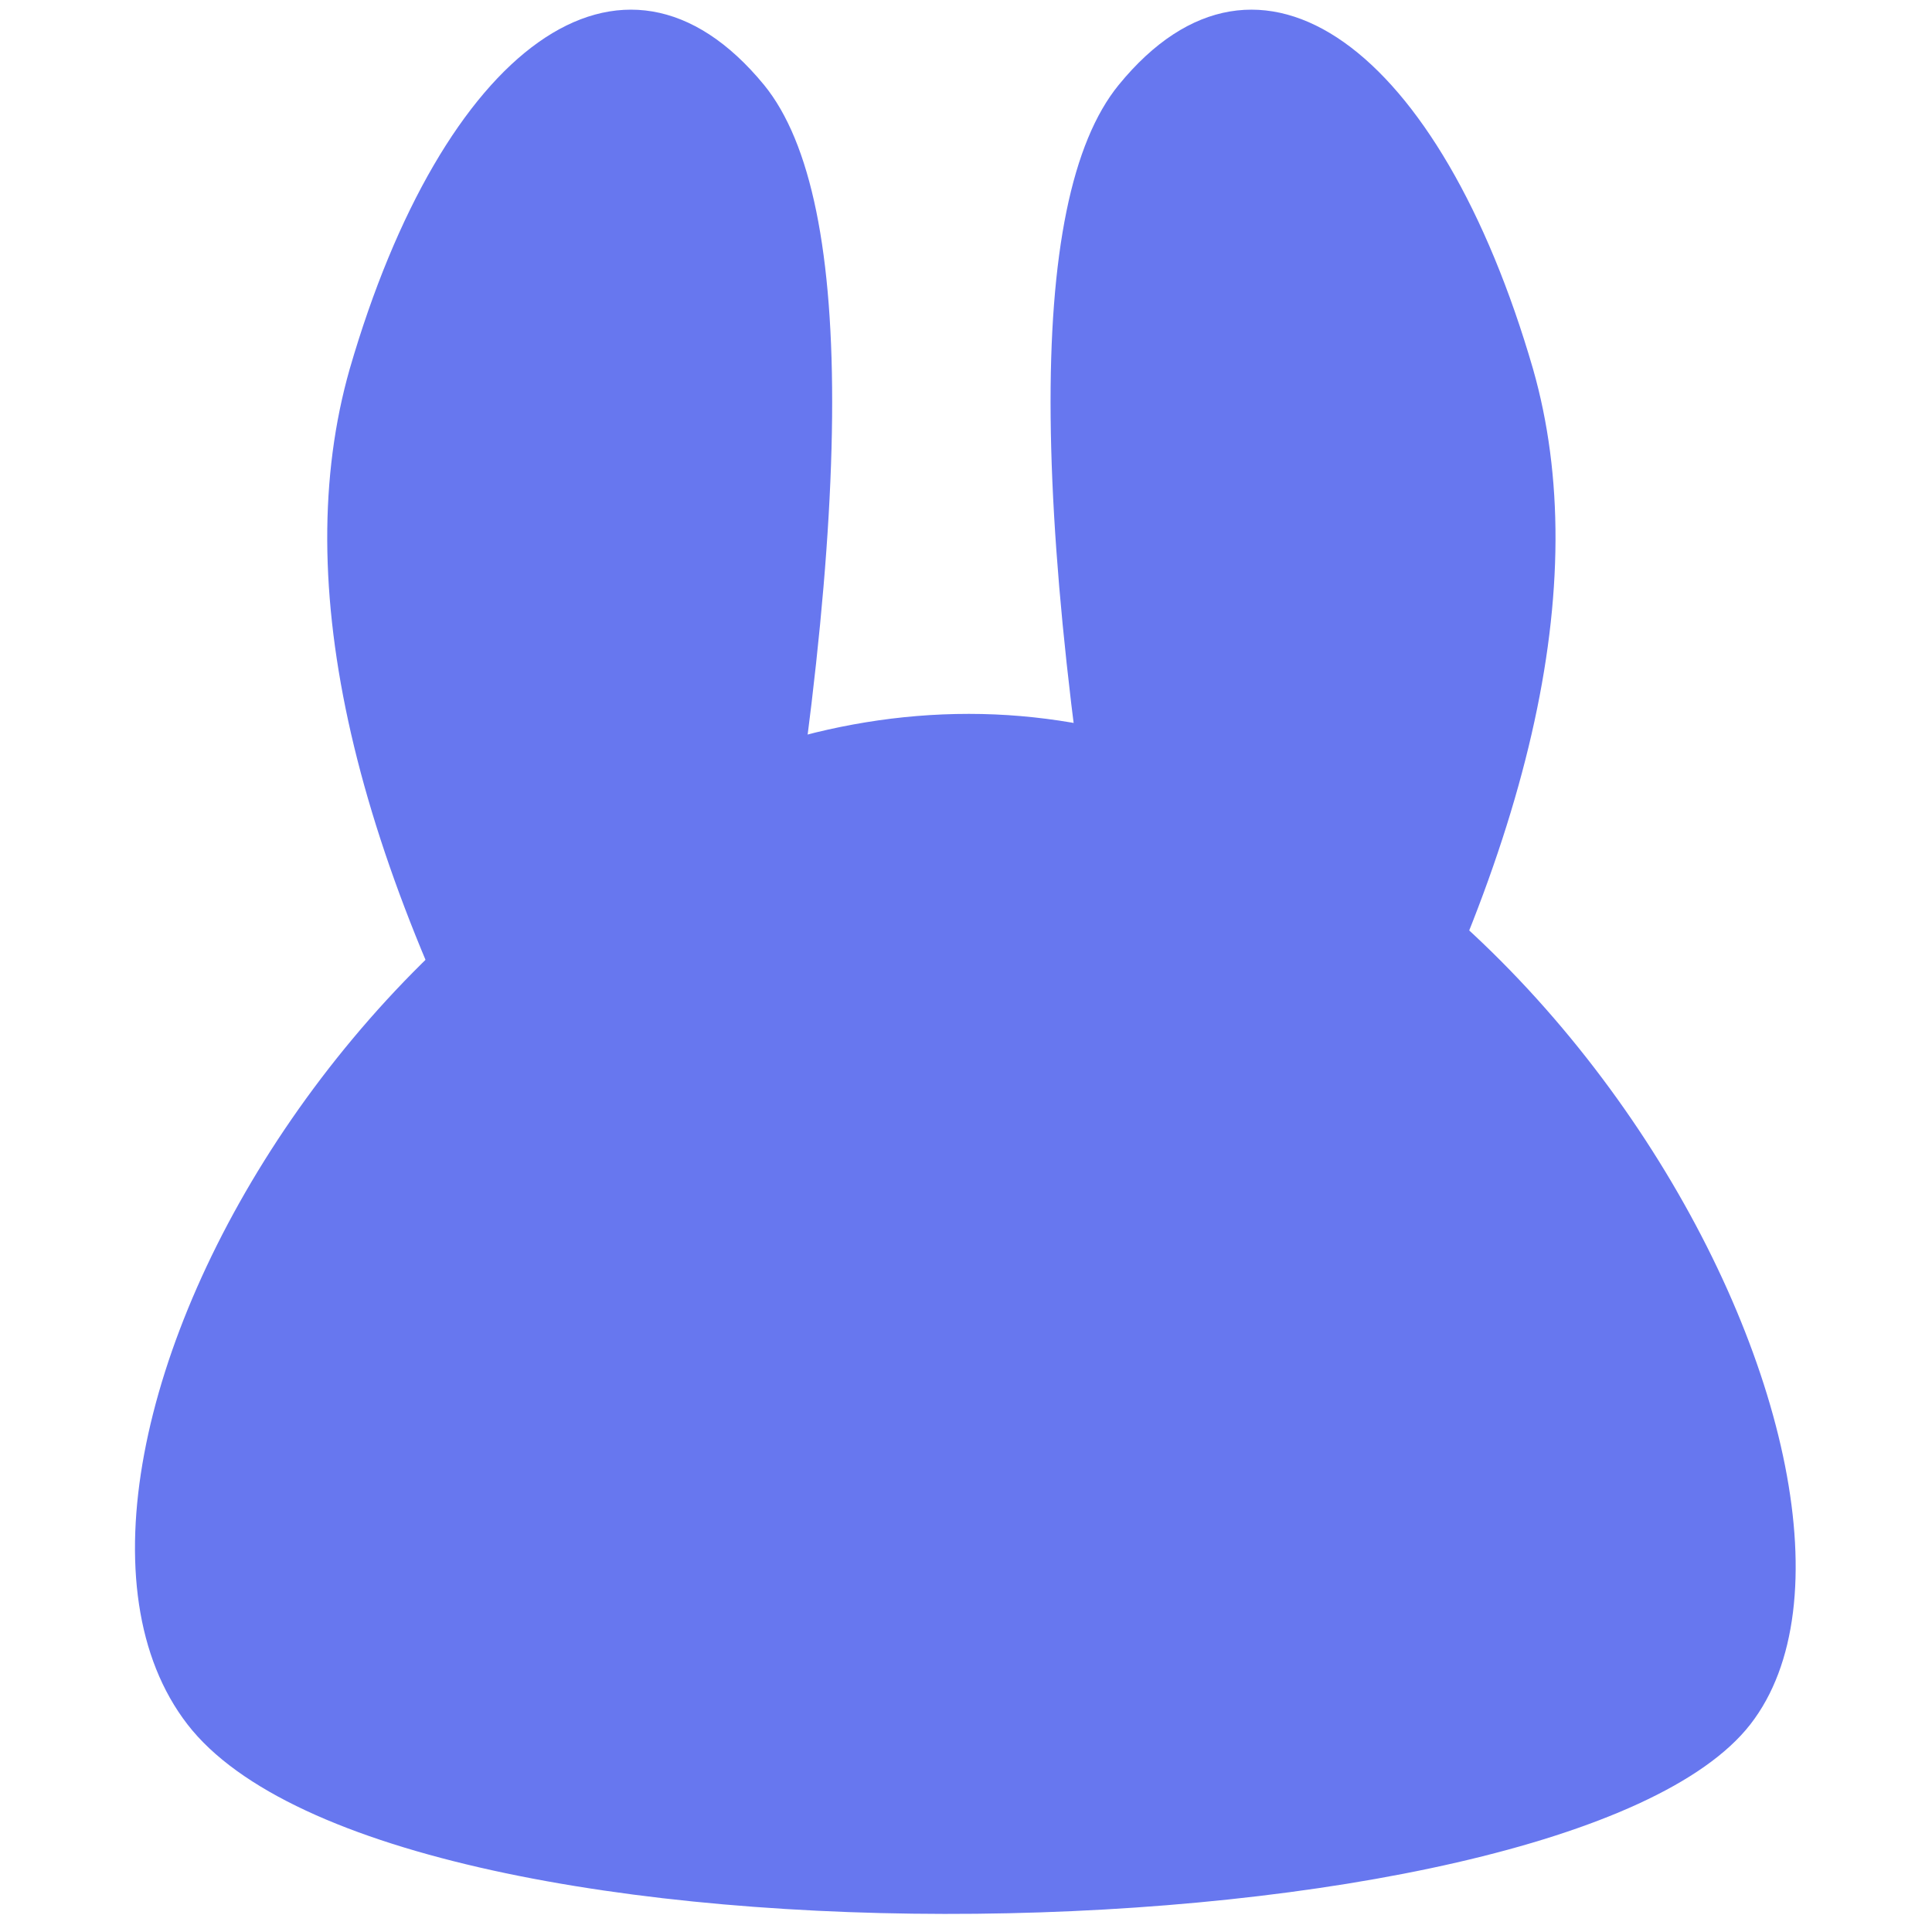 <?xml version="1.0" encoding="utf-8"?>
<!-- Generator: Adobe Illustrator 24.0.1, SVG Export Plug-In . SVG Version: 6.00 Build 0)  -->
<svg version="1.1" id="图层_1" xmlns="http://www.w3.org/2000/svg" xmlns:xlink="http://www.w3.org/1999/xlink" x="0px" y="0px"
	 viewBox="0 0 200 200" style="enable-background:new 0 0 200 200;" xml:space="preserve">
<style type="text/css">
	.st0{fill:#6777EF;}
</style>
<path class="st0" d="M116.8,110.7c-10.4-56-10.7-90-1-101.9c14.6-17.9,33.3-3.7,42.9,29.4c6.3,22.1-0.2,50.4-19.5,84.8L116.8,110.7z
	 M78.1,110.7c10.4-56,10.7-90,1-101.9C64.4-9.1,45.8,5.1,36.2,38.2c-6.3,22.1,0.2,50.4,19.5,84.8L78.1,110.7z"/>
<path class="st0" d="M100.3,73.9c57.8,0,100.1,79.9,80.9,104.6c-19.2,24.7-140.5,27.6-161.8,0S42.5,73.9,100.3,73.9z"/>
</svg>
